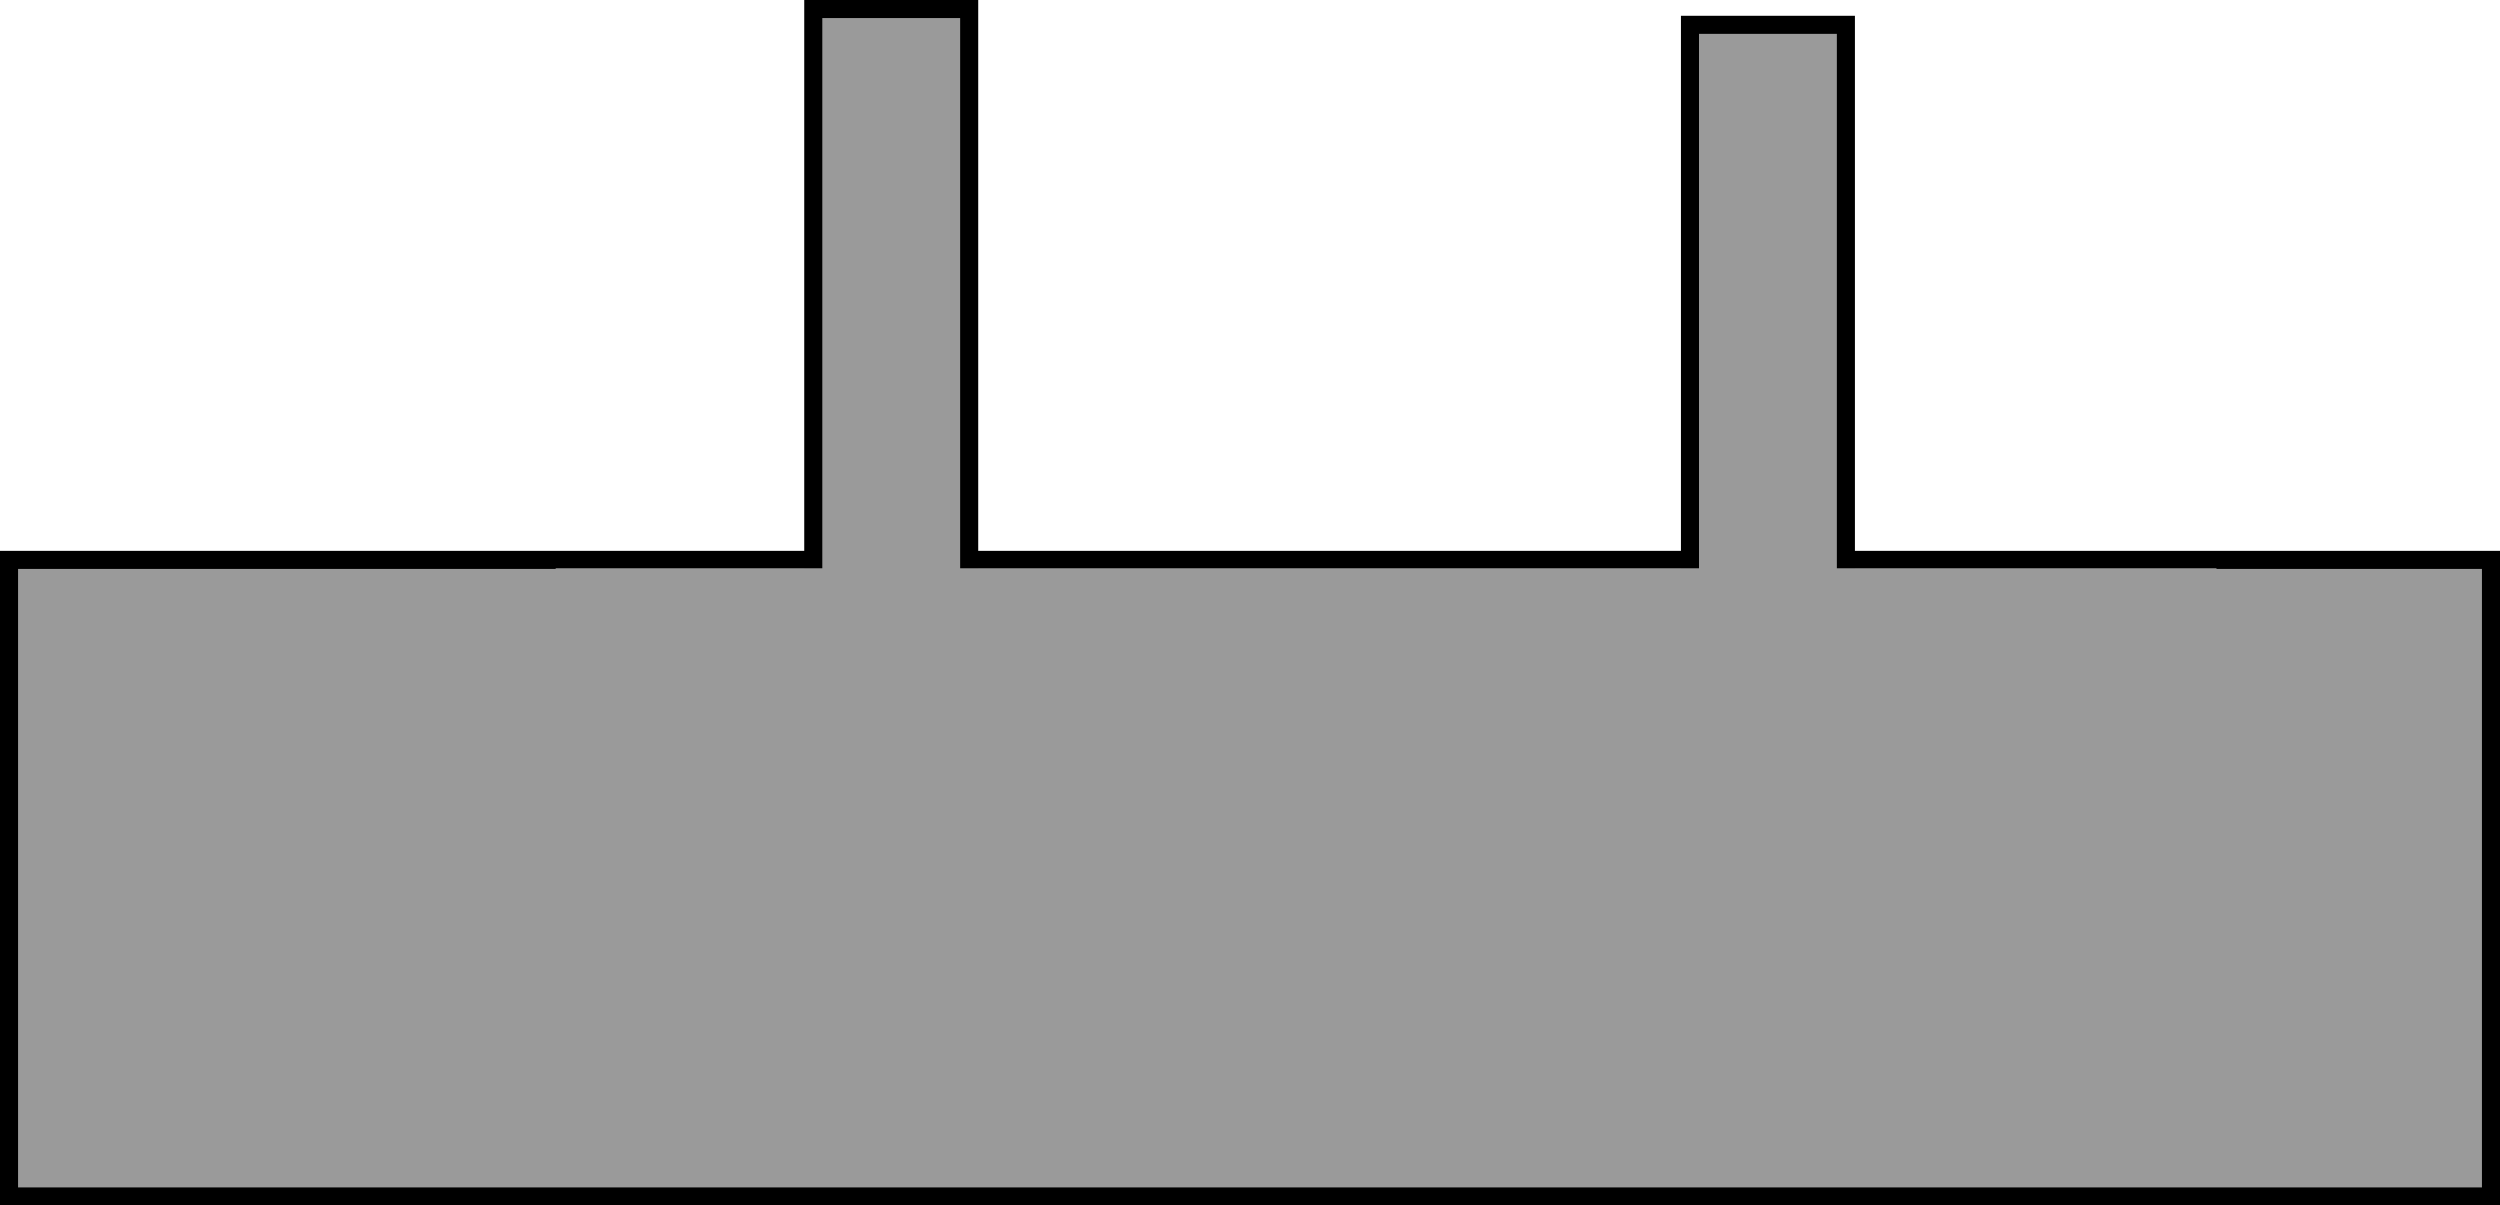 <svg version="1.1" xmlns="http://www.w3.org/2000/svg" xmlns:xlink="http://www.w3.org/1999/xlink" width="553.75" height="267.015" viewBox="0,0,553.75,267.015"><g transform="translate(58.008,-162.985)"><g data-paper-data="{&quot;isPaintingLayer&quot;:true}" fill="#9a9a9a" fill-rule="nonzero" stroke-linecap="butt" stroke-linejoin="miter" stroke-miterlimit="10" stroke-dasharray="" stroke-dashoffset="0" style="mix-blend-mode: normal"><path d="M-56.008,428v-141h549.75v141z" stroke="#000000" stroke-width="4"/><path d="M122.132,304.625v-139.64h34.535v139.64z" stroke="#000000" stroke-width="4"/><path d="M316.321,308.123v-139.64h34.535v139.64z" stroke="#000000" stroke-width="4"/><path d="M65.075,354.924v-66.066h367.868v66.066z" stroke="none" stroke-width="0"/></g></g></svg>